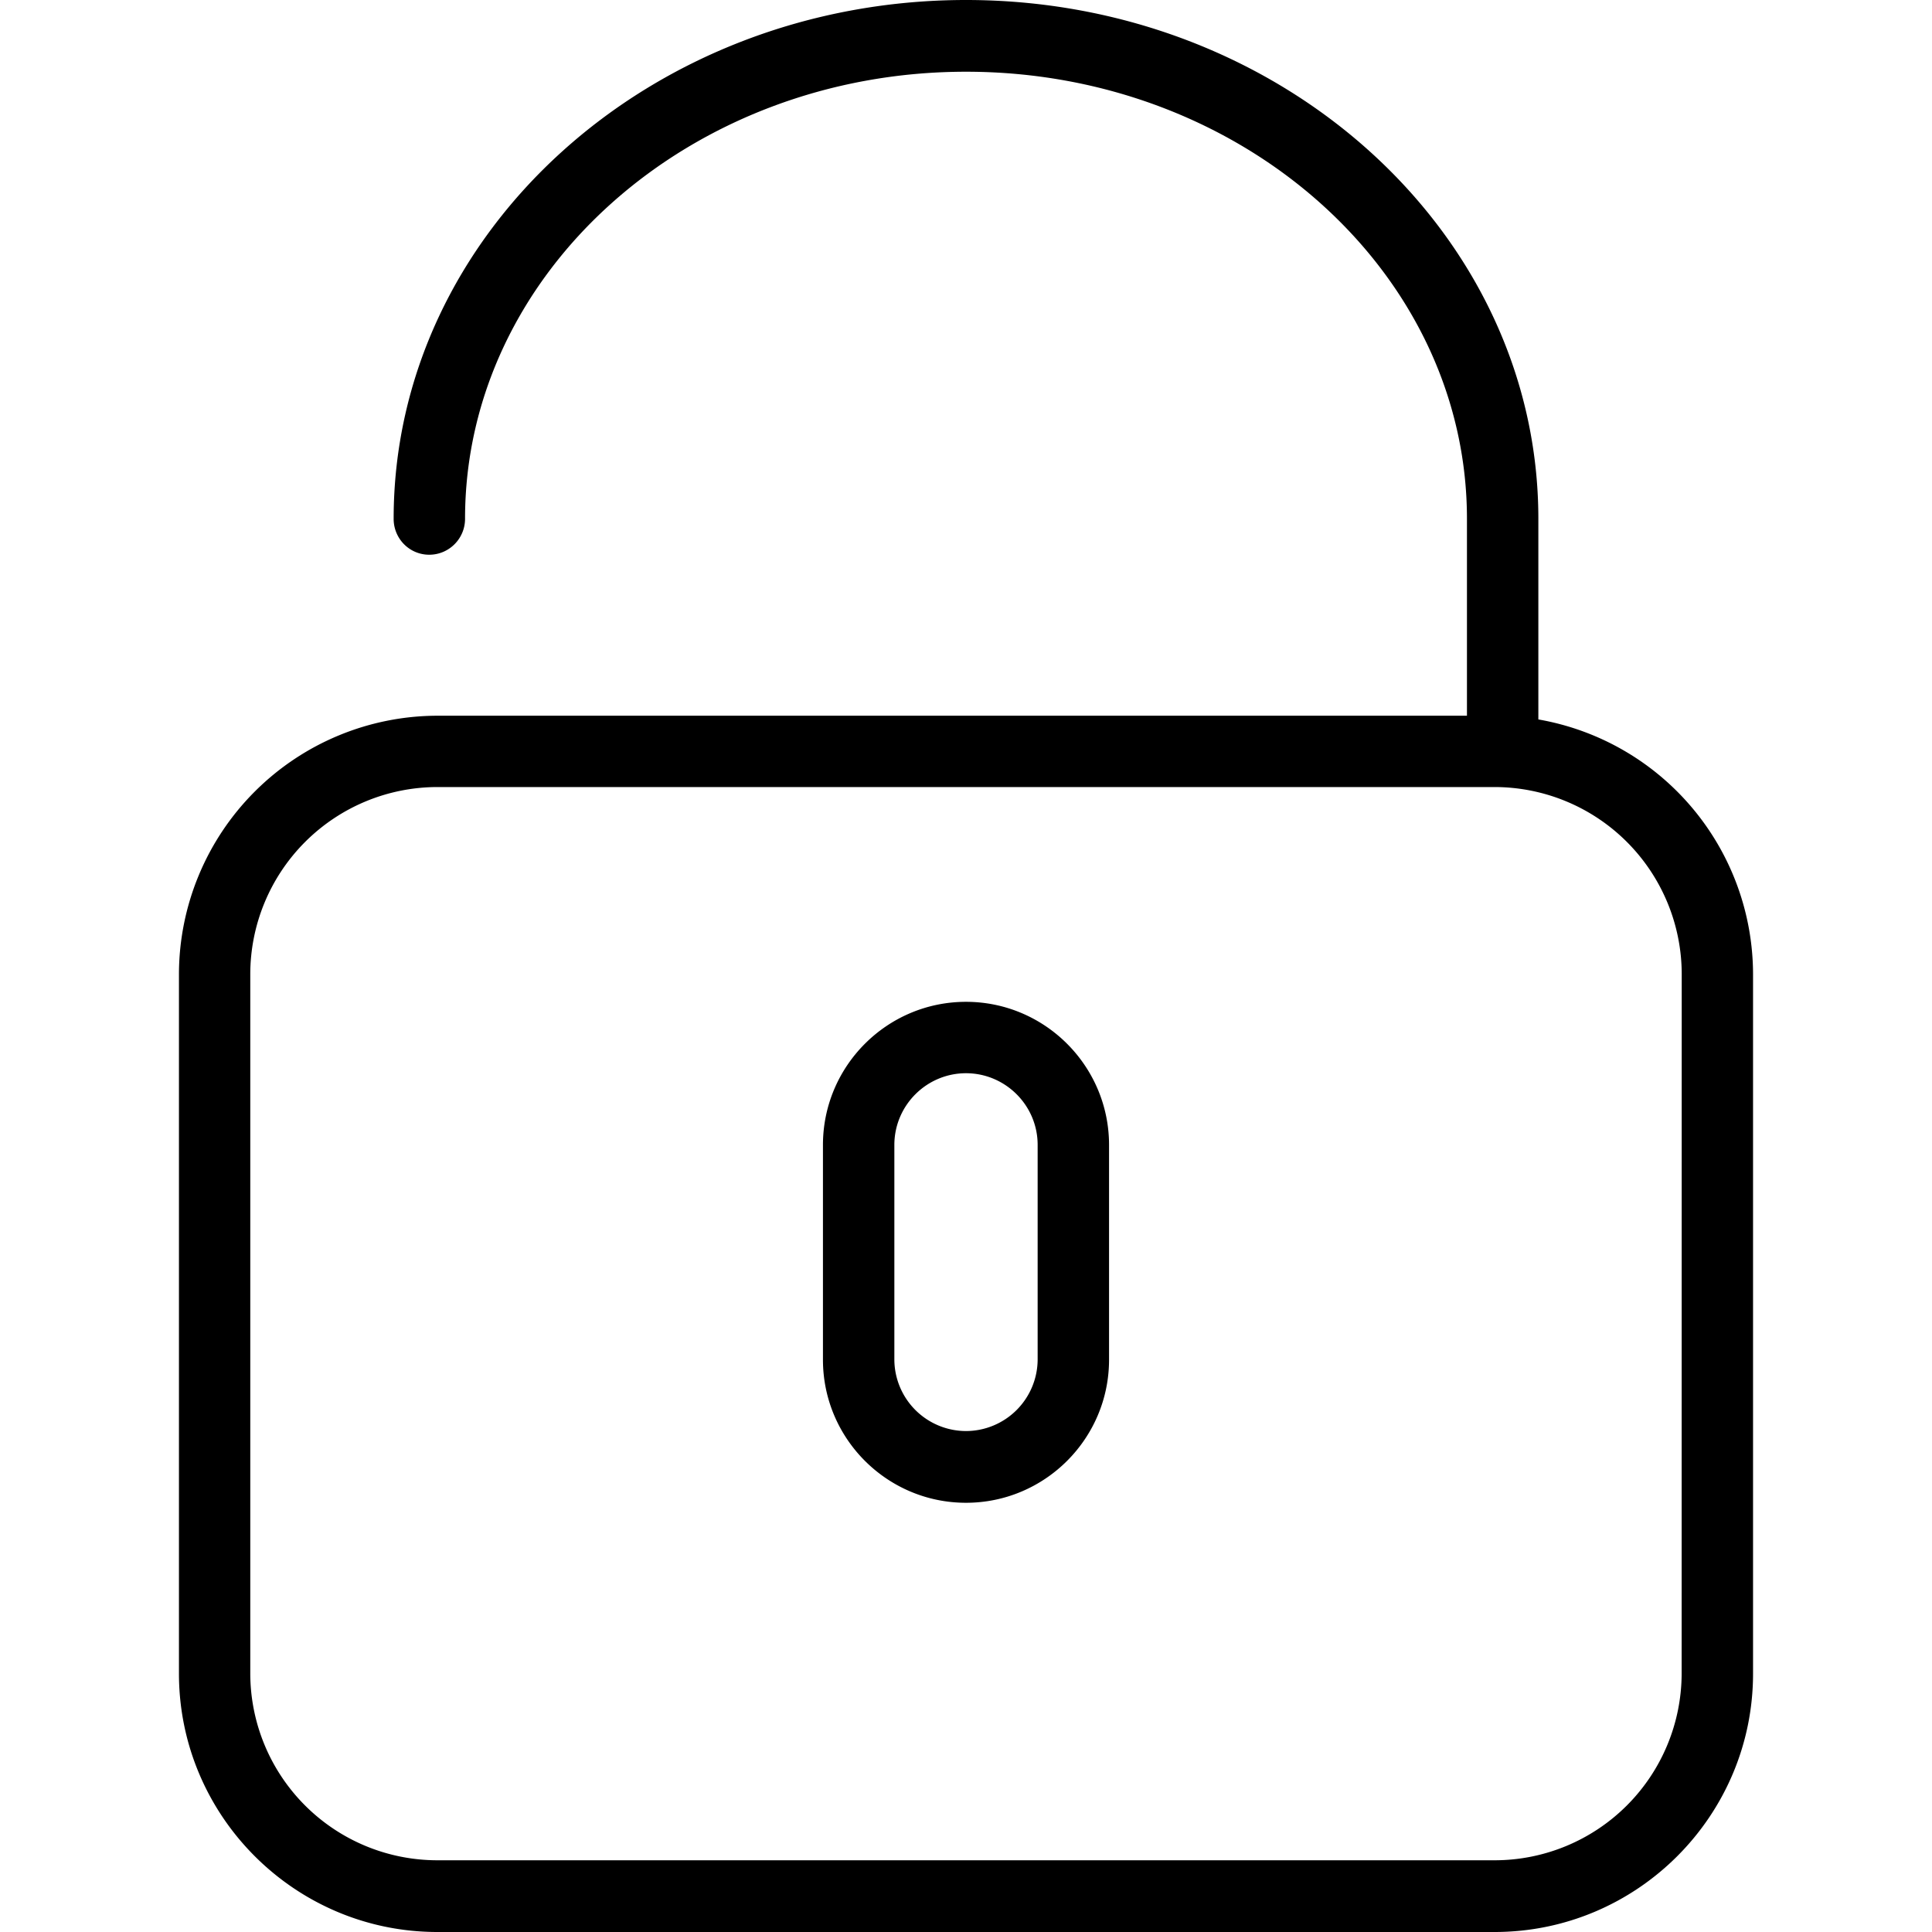 <svg xmlns="http://www.w3.org/2000/svg" width="32" height="32" viewBox="0 0 24 24">
    <path d="M19.11 8.938V6.444C19.11 2.891 15.921 0 12 0S4.89 2.89 4.89 6.445c0 .246.196.446.442.446s.445-.2.445-.446C5.777 3.383 8.57.891 12 .891c3.43 0 6.223 2.492 6.223 5.554v2.446H5.433a3.216 3.216 0 0 0-3.21 3.21v8.688c0 1.77 1.441 3.211 3.21 3.211h13.133c1.77 0 3.211-1.441 3.211-3.21v-8.688a3.218 3.218 0 0 0-2.668-3.165zm1.78 11.851a2.324 2.324 0 0 1-2.324 2.32H5.434a2.324 2.324 0 0 1-2.325-2.32v-8.687a2.327 2.327 0 0 1 2.325-2.325h13.132a2.327 2.327 0 0 1 2.325 2.325zm0 0"/>
    <path d="M12 12.445c-.98 0-1.777.797-1.777 1.778v2.668c0 .98.797 1.777 1.777 1.777.98 0 1.777-.797 1.777-1.777v-2.668c0-.98-.797-1.778-1.777-1.778zm.89 4.446a.892.892 0 0 1-.89.886.892.892 0 0 1-.89-.886v-2.668c0-.493.402-.891.89-.891s.89.398.89.89zm0 0"/>
</svg>
